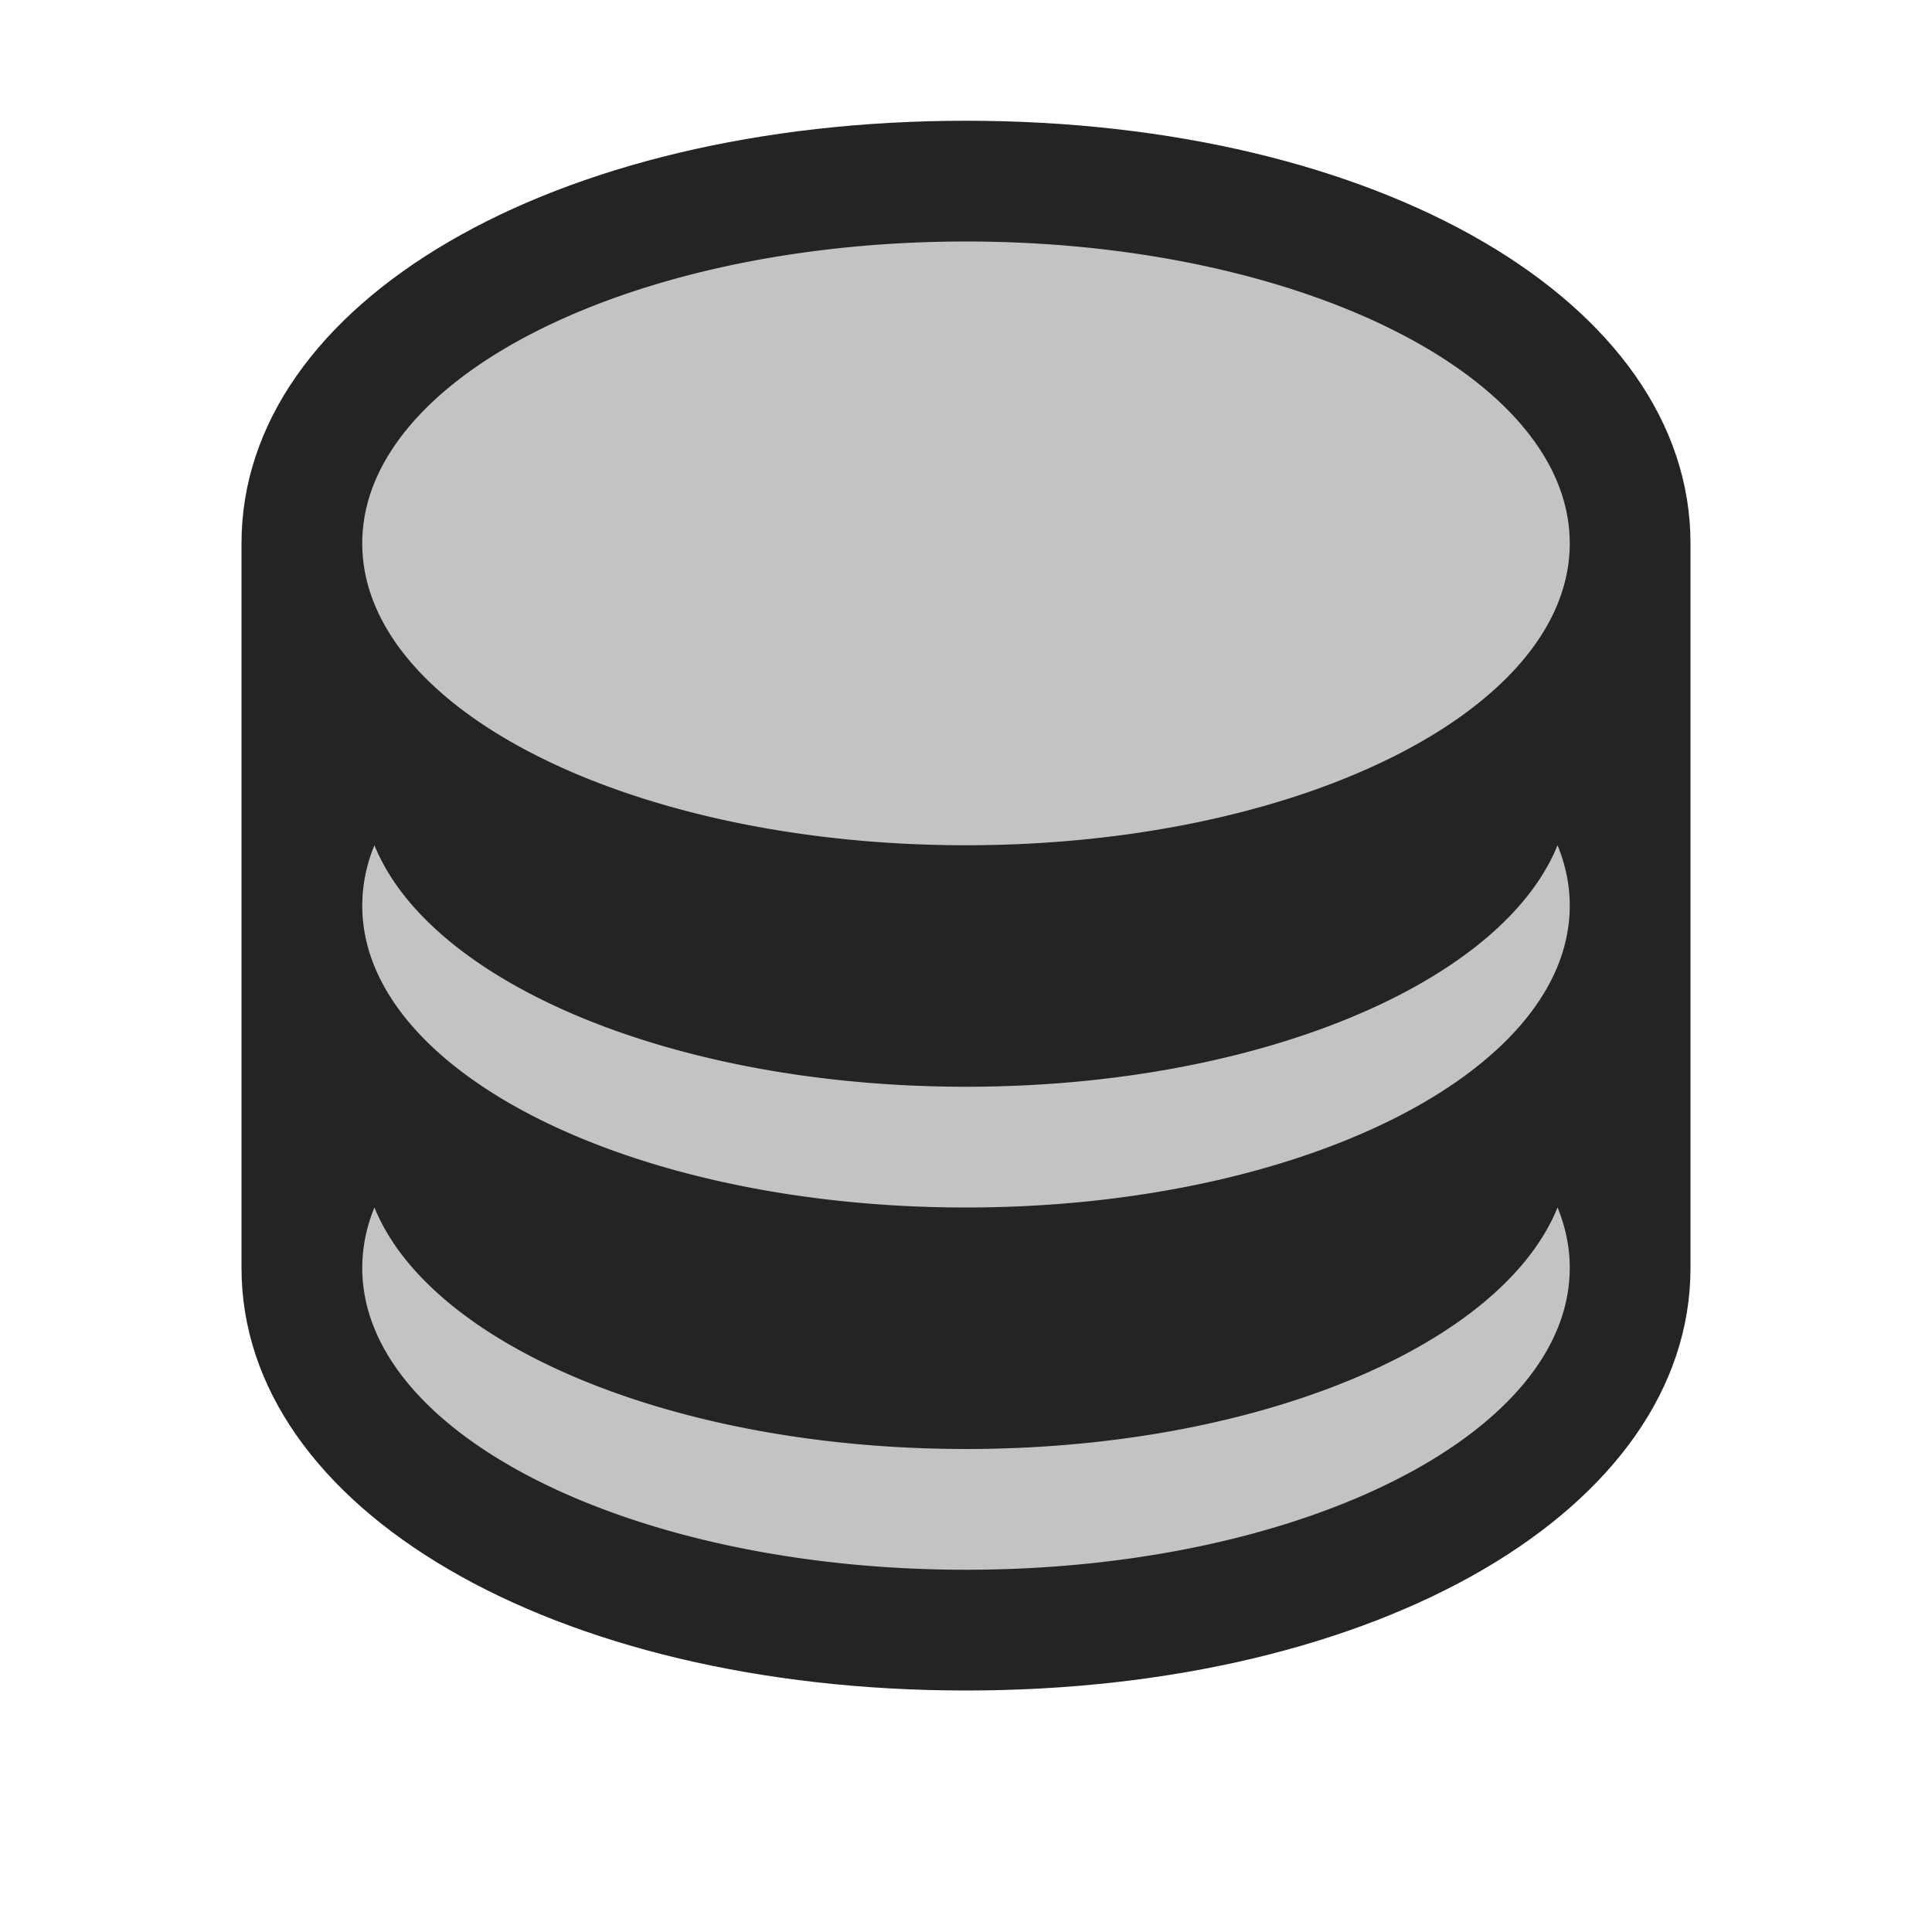 <svg ti:v="1" width="16" height="16" viewBox="0 0 16 16" xmlns="http://www.w3.org/2000/svg" xmlns:ti="urn:schemas-jetbrains-com:tisvg"><rect id="frame" width="16" height="16" fill="none"/><g fill-rule="evenodd"><path d="M8 14c-3.421 0-6-1.505-6-3.5v-6C2 2.505 4.579 1 8 1s6 1.505 6 3.5v6c0 1.995-2.579 3.5-6 3.5z" fill="#242424"/><path d="M8 12c-2.419 0-4.436-.859-4.899-2a1.313 1.313 0 0 0-.101.5C3 11.881 5.238 13 8 13s5-1.119 5-2.5c0-.172-.035-.338-.101-.5-.463 1.141-2.48 2-4.899 2zm0-3c-2.419 0-4.436-.859-4.899-2A1.313 1.313 0 0 0 3 7.5C3 8.881 5.238 10 8 10s5-1.119 5-2.5c0-.172-.035-.338-.101-.5-.463 1.141-2.48 2-4.899 2zm5-4.5C13 5.881 10.762 7 8 7S3 5.881 3 4.5 5.238 2 8 2s5 1.119 5 2.5z" fill="#C3C3C3"/></g></svg>